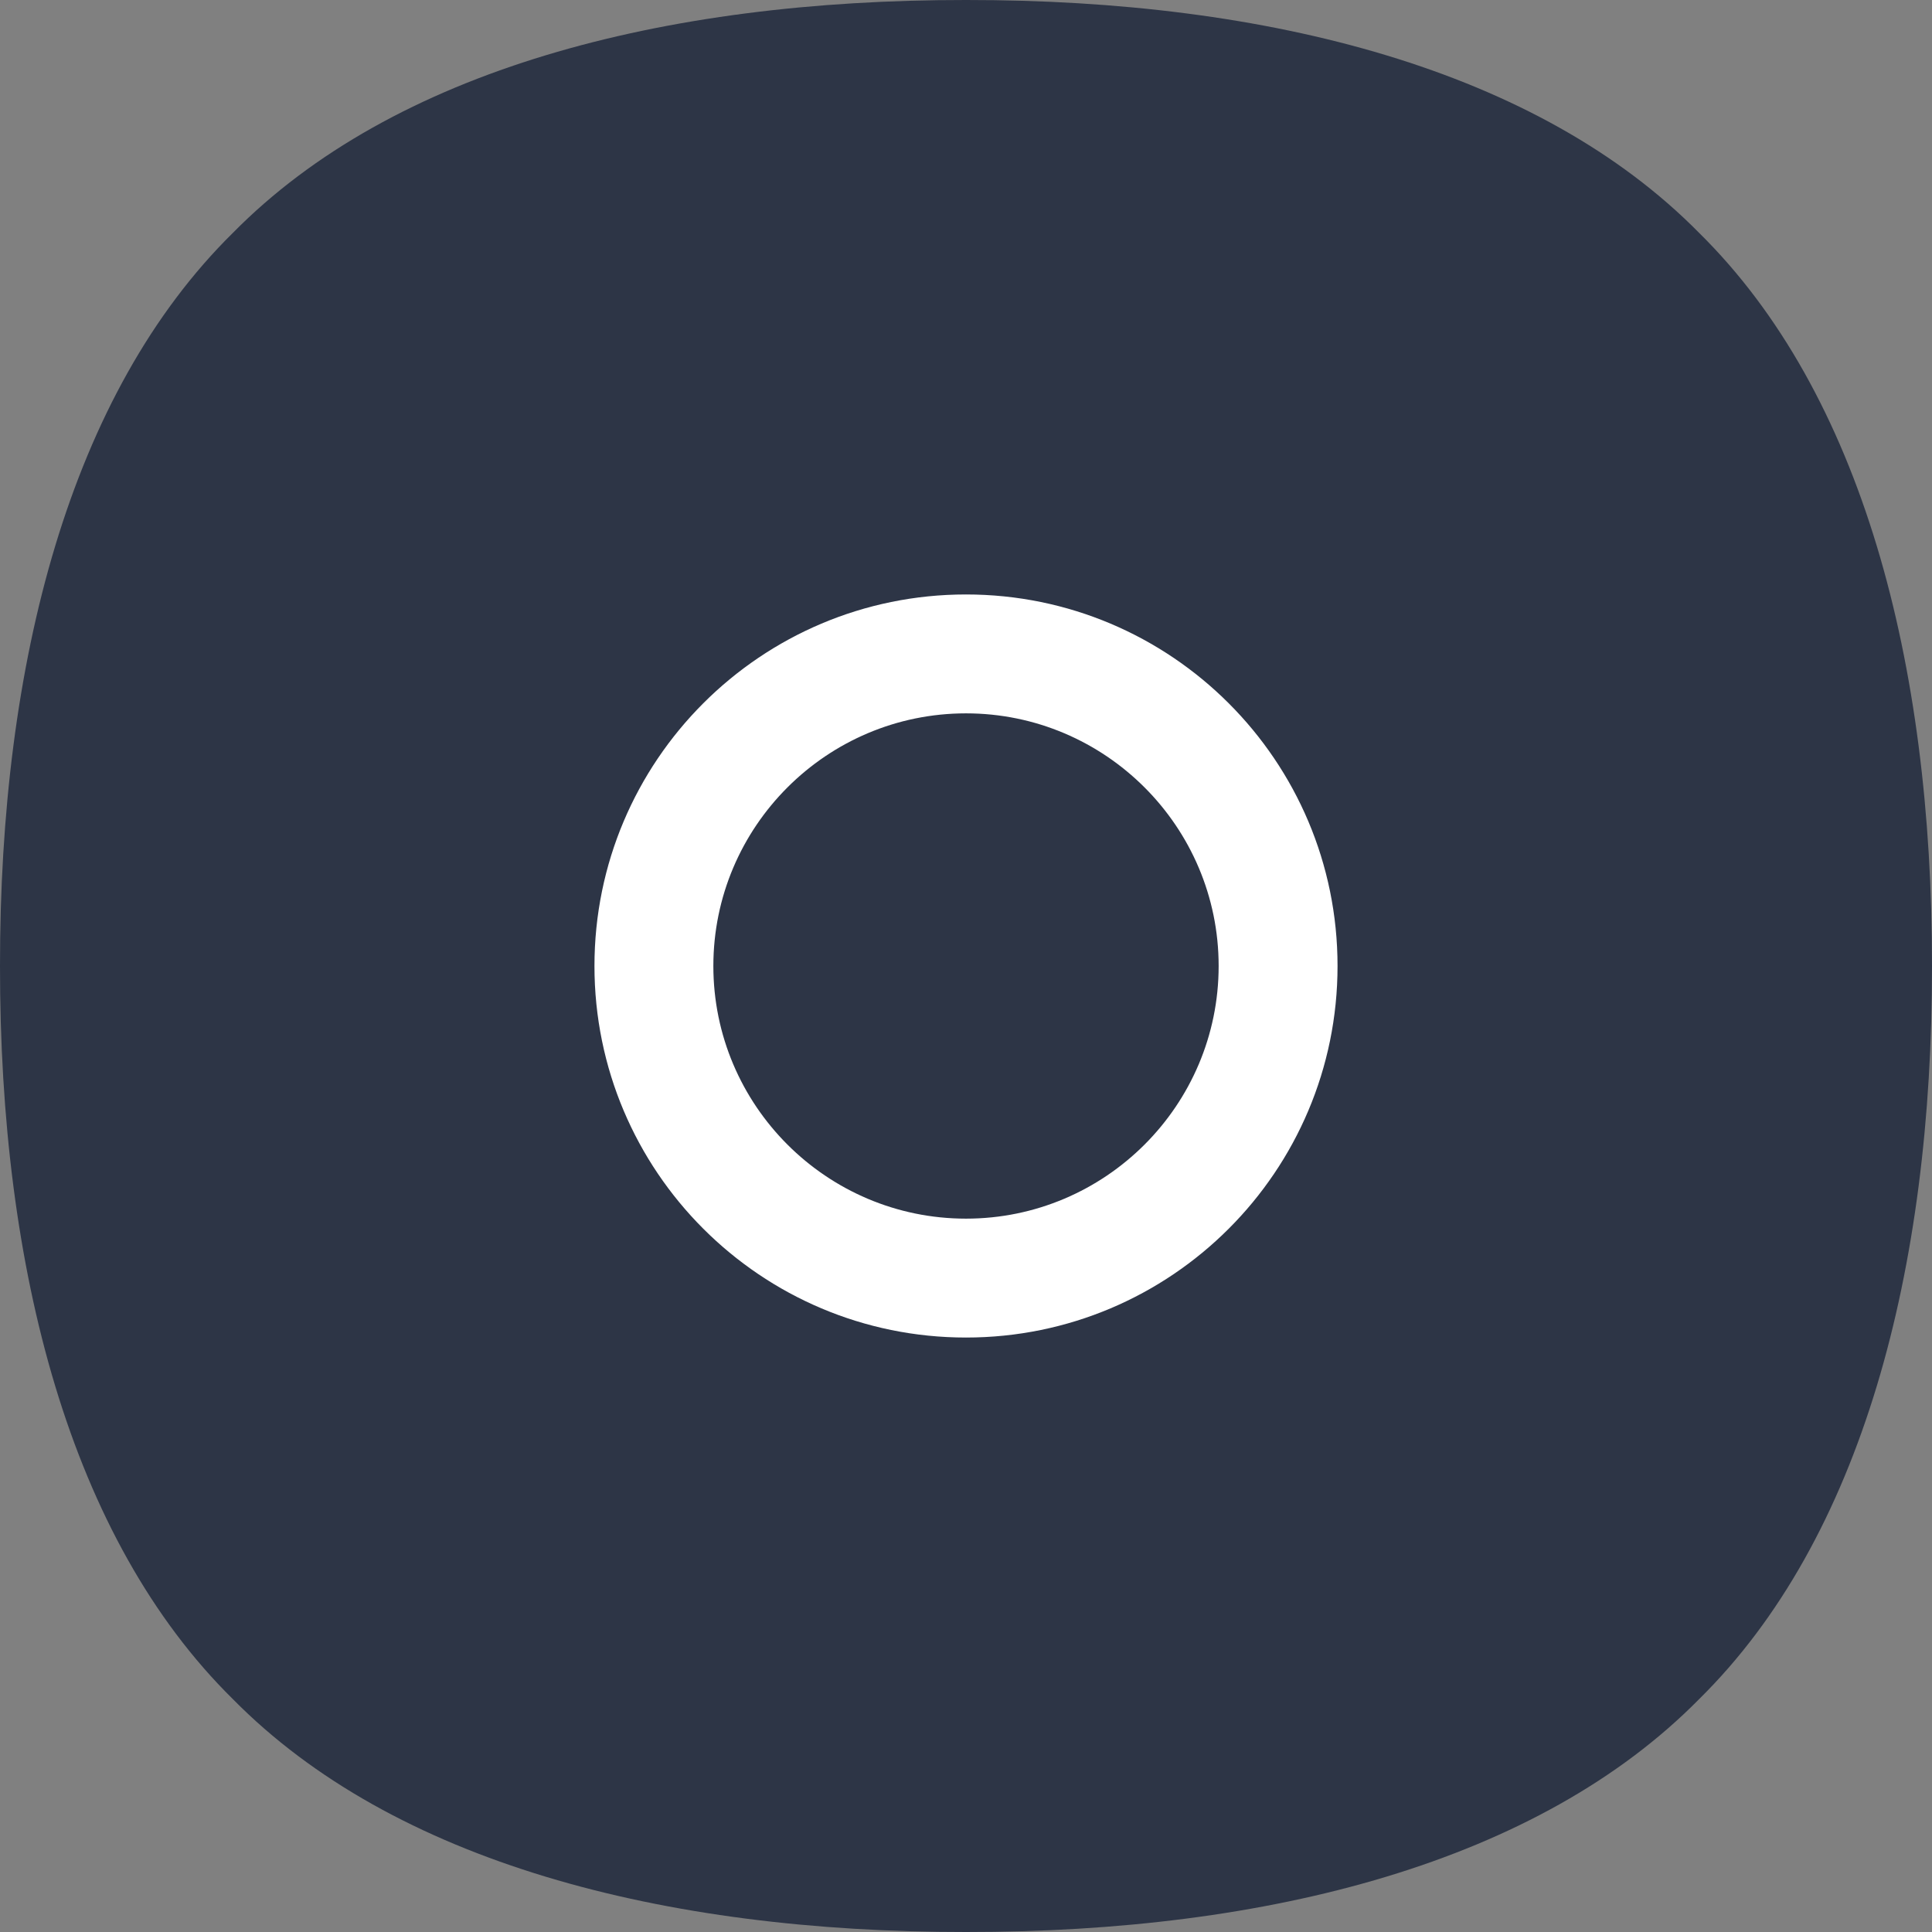 <?xml version="1.0" encoding="UTF-8"?><svg id="a" xmlns="http://www.w3.org/2000/svg" viewBox="0 0 520 520"><rect x="0" y="0" width="520" height="520" fill="#808080" stroke="none"/><defs><style>.b{fill:#fff;}.c{fill:#2d3546;}</style></defs><path class="c" d="m520,260c.07,81.71-18.84,154.13-62.68,197.32-43.2,43.84-115.62,62.75-197.32,62.68-81.7.07-154.13-18.84-197.32-62.68C18.84,414.13-.07,341.71,0,260-.07,178.29,18.84,105.87,62.68,62.68,105.87,18.84,178.29-.07,260,0c81.71-.07,154.13,18.84,197.32,62.68,43.84,43.2,62.75,115.62,62.68,197.32Z"/><path class="b" d="m260,192c37.5,0,68,30.5,68,68s-30.5,68-68,68-68-30.5-68-68,30.5-68,68-68m0-32h0c-55.23,0-100,44.77-100,100h0c0,55.23,44.77,100,100,100h0c55.23,0,100-44.77,100-100h0c0-55.23-44.77-100-100-100h0Z"/></svg>